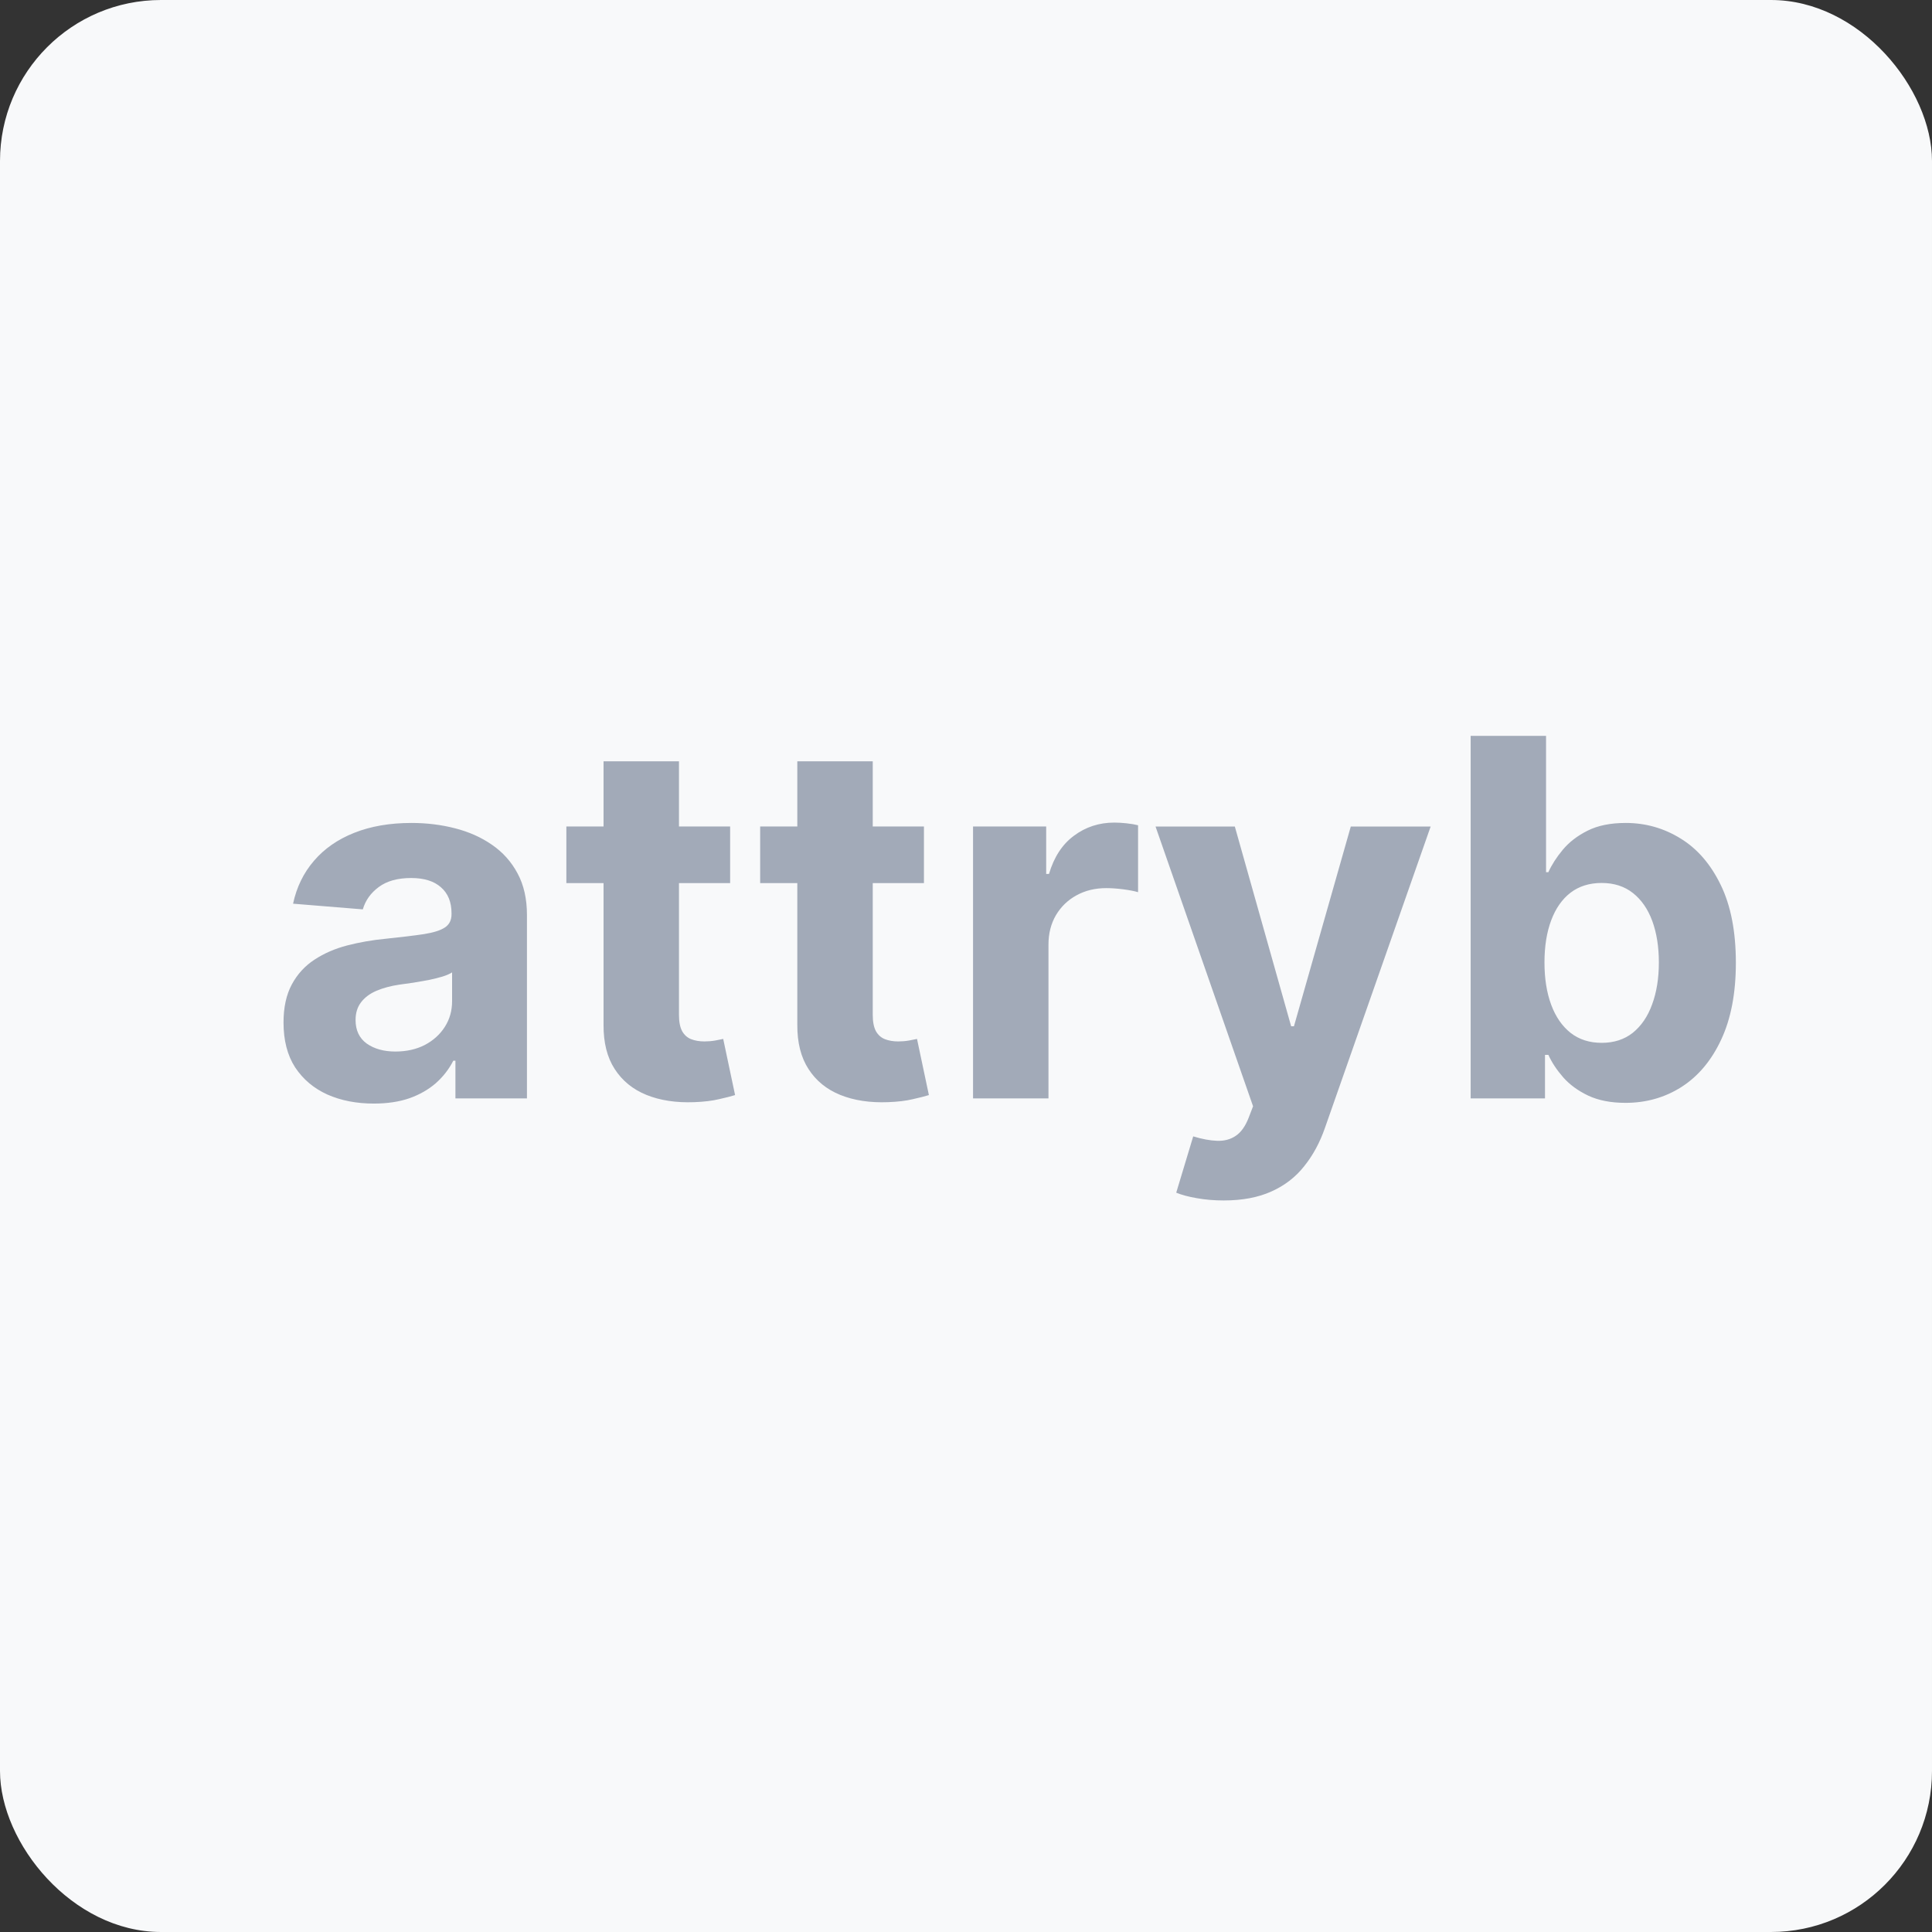 <svg width="48" height="48" viewBox="0 0 48 48" fill="none" xmlns="http://www.w3.org/2000/svg">
<rect x="0" y="0" width="48" height="48" fill="#333333" stroke="none"/>
<rect width="48" height="48" rx="4" fill="#F8F9FA"/>
<g clip-path="url(#clip0_1285_1466)">
<path d="M9.287 27.418C8.856 27.418 8.472 27.343 8.135 27.194C7.797 27.041 7.531 26.817 7.334 26.521C7.14 26.221 7.044 25.849 7.044 25.403C7.044 25.028 7.113 24.713 7.25 24.458C7.388 24.202 7.576 23.997 7.814 23.842C8.051 23.686 8.321 23.569 8.623 23.49C8.928 23.411 9.248 23.355 9.582 23.323C9.975 23.282 10.292 23.244 10.532 23.208C10.773 23.17 10.947 23.114 11.056 23.041C11.164 22.968 11.218 22.859 11.218 22.716V22.689C11.218 22.411 11.13 22.195 10.954 22.043C10.781 21.89 10.535 21.814 10.215 21.814C9.878 21.814 9.61 21.889 9.41 22.038C9.211 22.185 9.079 22.37 9.014 22.593L7.281 22.452C7.369 22.041 7.542 21.686 7.8 21.387C8.058 21.085 8.391 20.854 8.799 20.692C9.209 20.528 9.685 20.446 10.224 20.446C10.6 20.446 10.959 20.49 11.302 20.578C11.648 20.666 11.954 20.802 12.221 20.987C12.491 21.172 12.704 21.409 12.859 21.7C13.014 21.987 13.092 22.331 13.092 22.733V27.29H11.315V26.353H11.262C11.154 26.565 11.009 26.751 10.827 26.912C10.645 27.07 10.427 27.195 10.171 27.286C9.916 27.374 9.621 27.418 9.287 27.418ZM9.824 26.125C10.1 26.125 10.343 26.07 10.554 25.962C10.765 25.851 10.931 25.701 11.051 25.513C11.171 25.326 11.232 25.113 11.232 24.875V24.159C11.173 24.197 11.092 24.232 10.989 24.264C10.89 24.293 10.777 24.321 10.651 24.348C10.525 24.371 10.399 24.393 10.273 24.414C10.146 24.431 10.032 24.447 9.929 24.462C9.709 24.494 9.517 24.546 9.353 24.616C9.189 24.686 9.061 24.782 8.97 24.902C8.88 25.019 8.834 25.166 8.834 25.342C8.834 25.597 8.926 25.792 9.111 25.927C9.299 26.059 9.536 26.125 9.824 26.125ZM18.14 20.534V21.941H14.071V20.534H18.14ZM14.995 18.915H16.869V25.214C16.869 25.387 16.895 25.522 16.948 25.619C17.001 25.713 17.074 25.779 17.168 25.817C17.265 25.855 17.376 25.874 17.502 25.874C17.59 25.874 17.678 25.867 17.766 25.852C17.854 25.834 17.922 25.821 17.968 25.812L18.263 27.207C18.169 27.236 18.037 27.27 17.867 27.308C17.697 27.349 17.49 27.374 17.247 27.383C16.795 27.4 16.399 27.34 16.059 27.202C15.722 27.065 15.46 26.851 15.272 26.56C15.084 26.27 14.992 25.903 14.995 25.46V18.915ZM22.955 20.534V21.941H18.886V20.534H22.955ZM19.809 18.915H21.683V25.214C21.683 25.387 21.71 25.522 21.762 25.619C21.815 25.713 21.889 25.779 21.983 25.817C22.079 25.855 22.191 25.874 22.317 25.874C22.405 25.874 22.493 25.867 22.581 25.852C22.669 25.834 22.736 25.821 22.783 25.812L23.078 27.207C22.984 27.236 22.852 27.27 22.682 27.308C22.512 27.349 22.305 27.374 22.062 27.383C21.61 27.4 21.214 27.34 20.874 27.202C20.537 27.065 20.274 26.851 20.087 26.56C19.899 26.27 19.806 25.903 19.809 25.46V18.915ZM24.175 27.29V20.534H25.992V21.713H26.062C26.186 21.293 26.392 20.977 26.683 20.763C26.973 20.546 27.307 20.437 27.686 20.437C27.779 20.437 27.881 20.443 27.989 20.455C28.098 20.466 28.193 20.483 28.275 20.503V22.166C28.187 22.139 28.066 22.116 27.91 22.095C27.755 22.075 27.612 22.065 27.483 22.065C27.208 22.065 26.961 22.125 26.744 22.245C26.53 22.362 26.36 22.526 26.234 22.738C26.111 22.949 26.049 23.192 26.049 23.468V27.29H24.175ZM36.538 27.29V18.282H38.411V21.669H38.469C38.551 21.487 38.669 21.302 38.825 21.114C38.983 20.924 39.189 20.765 39.441 20.639C39.696 20.51 40.013 20.446 40.391 20.446C40.884 20.446 41.338 20.575 41.755 20.833C42.171 21.088 42.504 21.474 42.753 21.99C43.002 22.503 43.127 23.147 43.127 23.921C43.127 24.675 43.005 25.311 42.762 25.83C42.522 26.346 42.193 26.738 41.777 27.005C41.363 27.268 40.9 27.4 40.386 27.4C40.023 27.4 39.714 27.34 39.458 27.22C39.206 27.1 38.999 26.949 38.838 26.767C38.677 26.582 38.554 26.396 38.469 26.208H38.385V27.29H36.538ZM38.372 23.912C38.372 24.314 38.428 24.664 38.539 24.963C38.65 25.263 38.812 25.496 39.023 25.663C39.234 25.827 39.491 25.909 39.793 25.909C40.098 25.909 40.356 25.826 40.567 25.659C40.778 25.488 40.938 25.254 41.046 24.955C41.158 24.653 41.214 24.305 41.214 23.912C41.214 23.522 41.159 23.179 41.051 22.883C40.942 22.587 40.782 22.355 40.571 22.188C40.36 22.021 40.101 21.937 39.793 21.937C39.488 21.937 39.23 22.018 39.019 22.179C38.81 22.34 38.65 22.569 38.539 22.865C38.428 23.161 38.372 23.51 38.372 23.912Z" fill="#A2AAB8"/>
<path d="M30.402 29.825C30.165 29.825 29.942 29.806 29.733 29.768C29.528 29.733 29.358 29.687 29.223 29.632L29.645 28.233C29.865 28.3 30.063 28.337 30.239 28.343C30.418 28.349 30.572 28.308 30.701 28.22C30.833 28.132 30.94 27.982 31.022 27.771L31.132 27.485L28.709 20.535H30.679L32.078 25.497H32.148L33.56 20.535H35.544L32.918 28.022C32.792 28.385 32.621 28.702 32.404 28.972C32.19 29.244 31.918 29.454 31.59 29.601C31.261 29.75 30.866 29.825 30.402 29.825Z" fill="#A2AAB8"/>
</g>
<defs>
<clipPath id="clip0_1285_1466">
<rect width="36.388" height="12" fill="white" transform="translate(7 18)"/>
</clipPath>
</defs>
</svg>